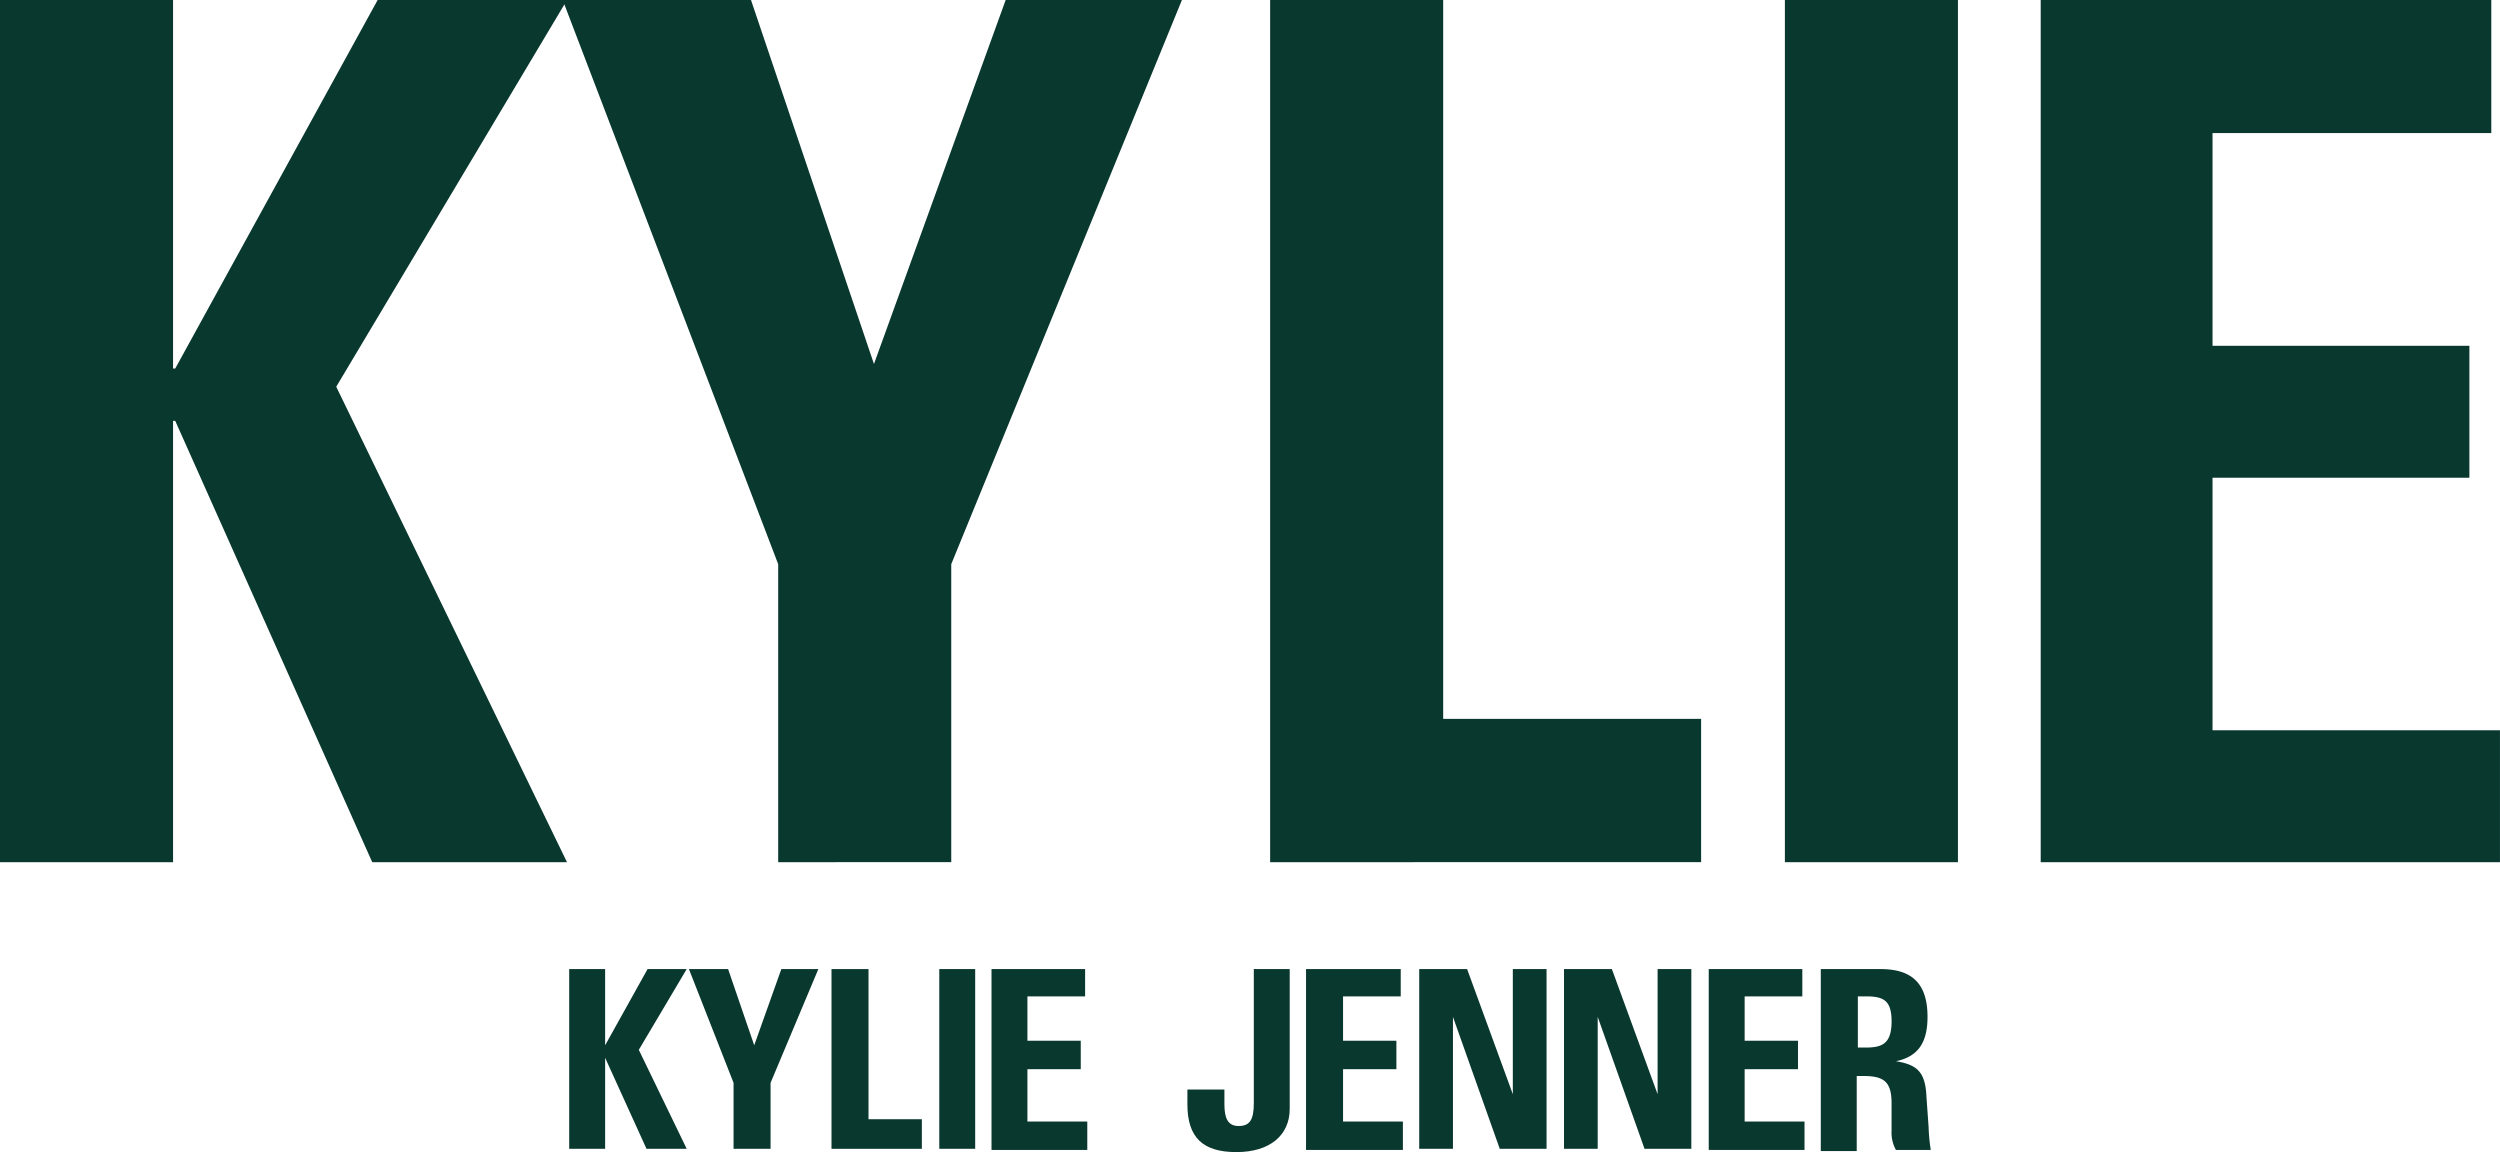 <svg id="logo_kylie" xmlns="http://www.w3.org/2000/svg" width="92.195" height="42.491" viewBox="0 0 92.195 42.491">
  <path id="パス_3140" data-name="パス 3140" d="M13.927,0h6.984L12.4,14.262l8.509,17.533H13.727L6.462,15.52h-.08V31.795H0V0H6.382V13.59h.08Z" fill="#09382f"/>
  <path id="パス_3141" data-name="パス 3141" d="M19.876,20.805,11.929,0h6.944l4.535,13.423L28.265,0h6.5L26.258,20.805v10.99H19.876Z" transform="translate(8.822)" fill="#09382f"/>
  <path id="パス_3142" data-name="パス 3142" d="M26.927,31.795V0h6.382V26.51h9.512v5.285Z" transform="translate(19.913)" fill="#09382f"/>
  <path id="パス_3143" data-name="パス 3143" d="M44.222,0H37.84V31.795h6.382Z" transform="translate(27.983)" fill="#09382f"/>
  <path id="パス_3144" data-name="パス 3144" d="M43.263,31.795V0H59.88V4.908H49.6v7.844h9.472v4.866H49.6v9.312H60.2v4.866Z" transform="translate(31.994)" fill="#09382f"/>
  <path id="パス_3145" data-name="パス 3145" d="M28.946,20.545V25.7c0,.965-.722,1.594-1.967,1.594s-1.806-.545-1.806-1.762v-.545h1.365v.545c0,.5.121.8.522.8s.562-.21.562-.839v-4.95Z" transform="translate(18.616 15.193)" fill="#09382f"/>
  <path id="パス_3146" data-name="パス 3146" d="M13.392,20.545v2.81l1.565-2.81H16.4l-1.766,2.978L16.4,27.172H14.917l-1.525-3.356v3.356H12.067V20.545Z" transform="translate(8.924 15.193)" fill="#09382f"/>
  <path id="パス_3147" data-name="パス 3147" d="M16.05,20.545l.963,2.81,1-2.81h1.365L17.616,24.74v2.433H16.251V24.74l-1.646-4.195Z" transform="translate(10.801 15.193)" fill="#09382f"/>
  <path id="パス_3148" data-name="パス 3148" d="M18.993,20.545v5.537H20.96v1.091H17.628V20.545Z" transform="translate(13.036 15.193)" fill="#09382f"/>
  <path id="パス_3149" data-name="パス 3149" d="M21.237,20.545v6.628H19.913V20.545Z" transform="translate(14.726 15.193)" fill="#09382f"/>
  <path id="パス_3150" data-name="パス 3150" d="M24.472,20.545v1.007H22.344v1.636h1.967v1.049H22.344v1.929h2.208v1.049H21.02V20.545Z" transform="translate(15.545 15.193)" fill="#09382f"/>
  <path id="パス_3151" data-name="パス 3151" d="M31.18,20.545v1.007H29.053v1.636h1.967v1.049H29.053v1.929H31.26v1.049H27.688V20.545Z" transform="translate(20.476 15.193)" fill="#09382f"/>
  <path id="パス_3152" data-name="パス 3152" d="M31.854,20.545l1.686,4.614V20.545h1.244v6.628H33.058l-1.726-4.866v4.866H30.088V20.545Z" transform="translate(22.25 15.193)" fill="#09382f"/>
  <path id="パス_3153" data-name="パス 3153" d="M34.923,20.545l1.686,4.614V20.545h1.244v6.628H36.127L34.4,22.307v4.866H33.157V20.545Z" transform="translate(24.52 15.193)" fill="#09382f"/>
  <path id="パス_3154" data-name="パス 3154" d="M39.677,20.545v1.007H37.55v1.636h1.967v1.049H37.55v1.929h2.208v1.049H36.226V20.545Z" transform="translate(26.789 15.193)" fill="#09382f"/>
  <path id="パス_3155" data-name="パス 3155" d="M40.81,20.545c1.164,0,1.726.545,1.726,1.762,0,.965-.361,1.468-1.164,1.636.763.126,1.084.377,1.124,1.3l.08,1.133a6.755,6.755,0,0,0,.08.839H41.371a1.332,1.332,0,0,1-.161-.713V25.495c0-.8-.281-1.007-1.044-1.007h-.241v2.768H38.6V20.545Zm-.883,2.894h.321c.6,0,.963-.126.963-.965,0-.8-.321-.923-.963-.923h-.281v1.888Z" transform="translate(28.547 15.193)" fill="#09382f"/>
</svg>
